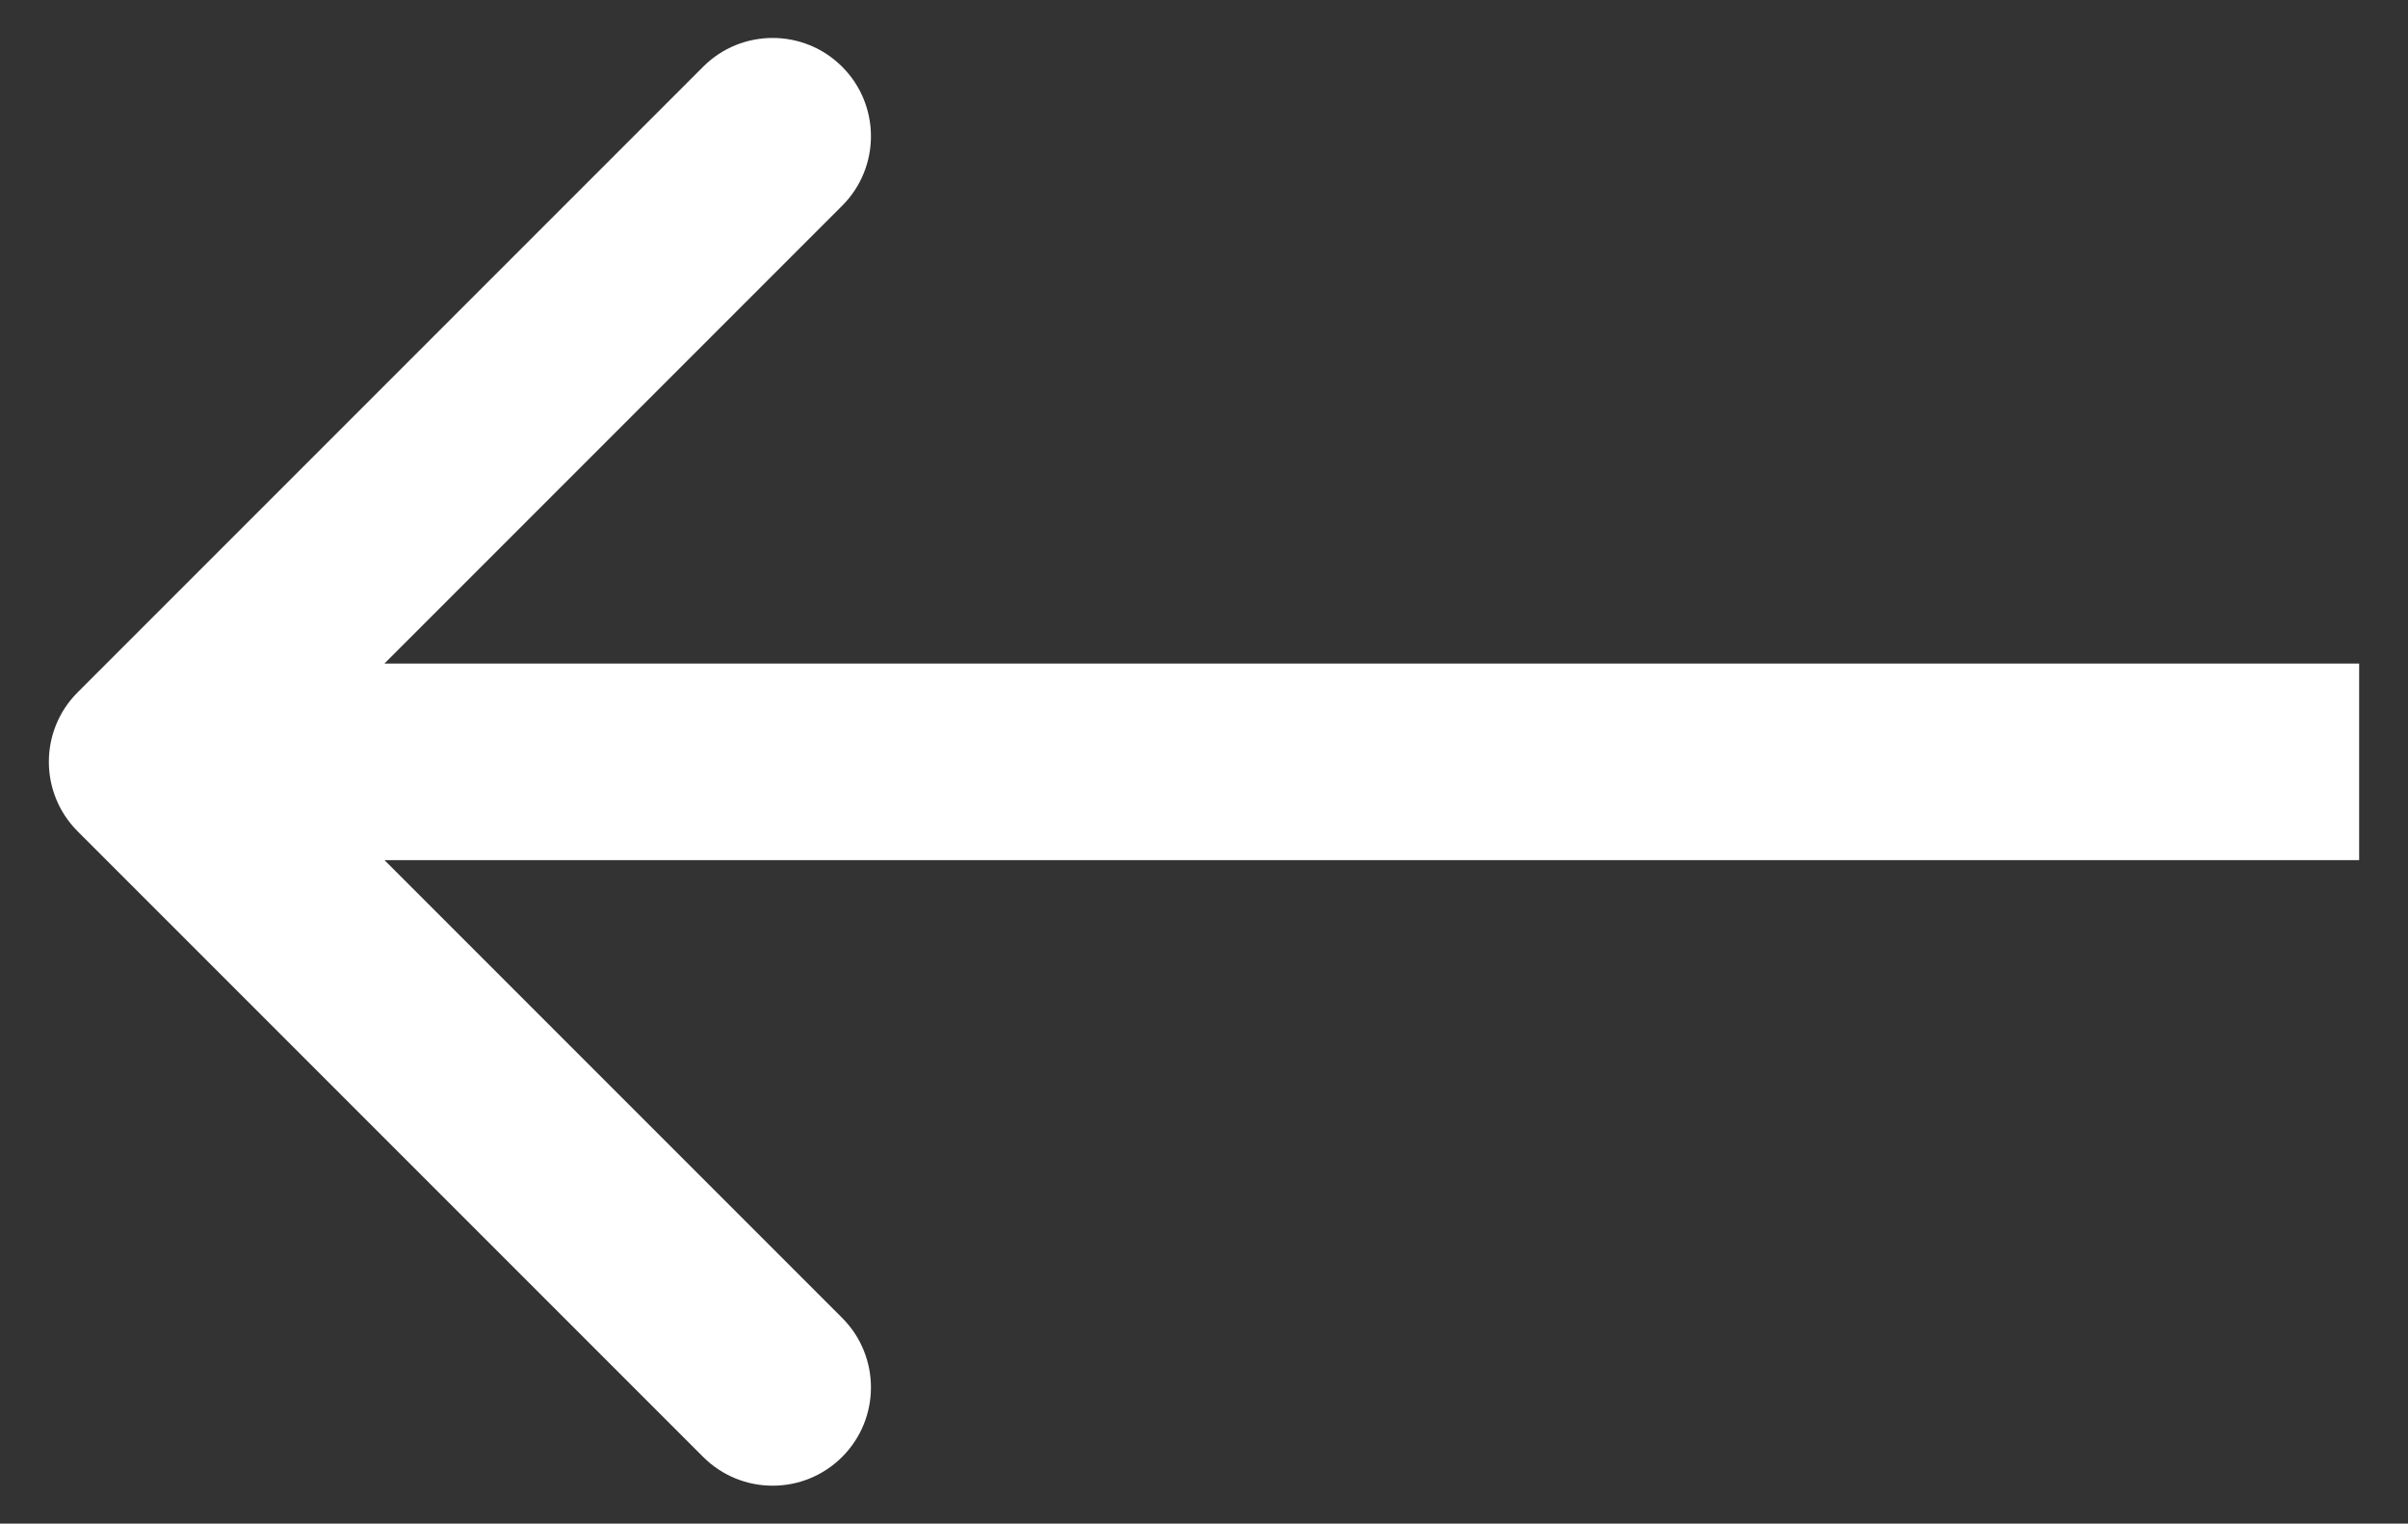 <svg width="49" height="31" viewBox="0 0 49 31" fill="none" xmlns="http://www.w3.org/2000/svg">
<rect x="0" y="0" width="49" height="31" fill="#333333" stroke="none"/>
<path d="M1.58 14.086C0.799 14.867 0.799 16.133 1.58 16.914L14.308 29.642C15.089 30.423 16.356 30.423 17.137 29.642C17.918 28.861 17.918 27.595 17.137 26.814L5.823 15.5L17.137 4.186C17.918 3.405 17.918 2.139 17.137 1.358C16.356 0.577 15.089 0.577 14.308 1.358L1.58 14.086ZM48.006 13.5L2.995 13.5V17.5L48.006 17.5V13.5Z" fill="white"/>
</svg>
